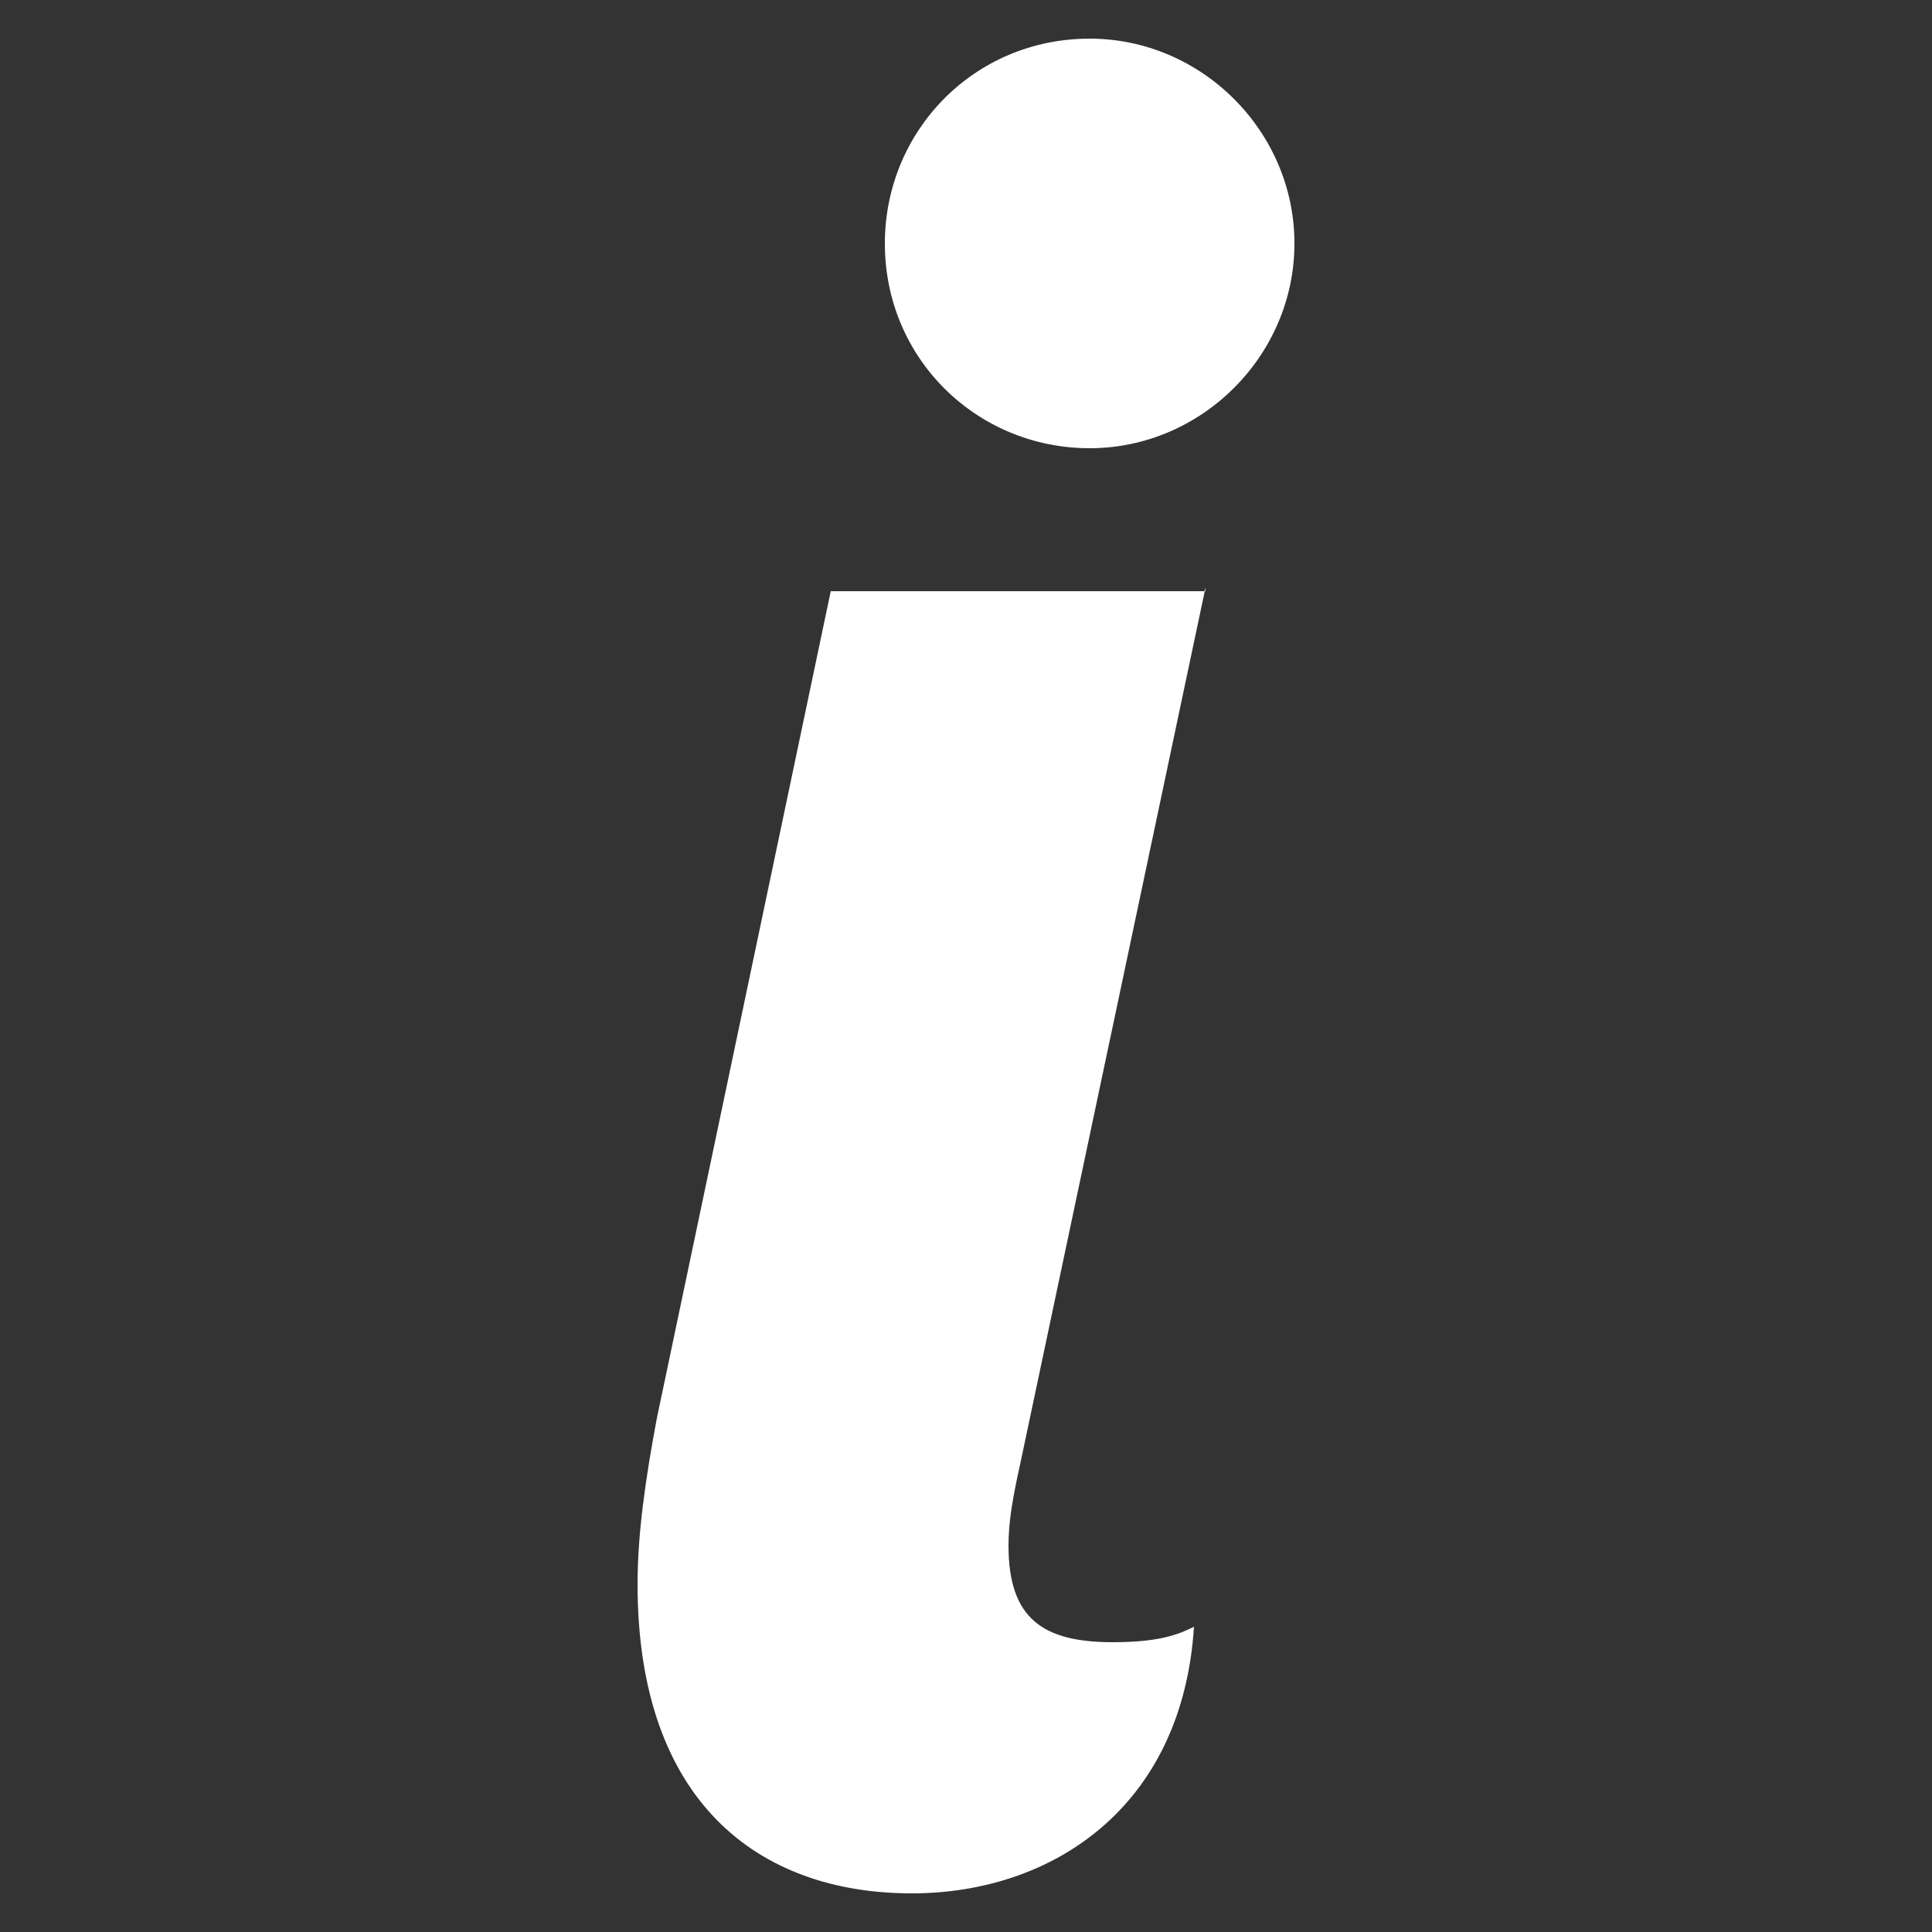 <svg width="15" height="15" viewBox="0 0 15 15" fill="none" xmlns="http://www.w3.org/2000/svg">
<rect x="0" y="0" width="15" height="15" fill="#333333" stroke="none"/>
<path d="M9.36 4.56L7.92 11.37C7.86 11.64 7.83 11.82 7.83 12C7.83 12.57 8.1 12.75 8.64 12.75C9 12.75 9.15 12.69 9.27 12.63C9.18 14.04 8.16 14.7 7.08 14.7C5.88 14.7 4.95 13.98 4.95 12.3C4.95 11.91 5.01 11.49 5.1 11.01L6.45 4.59H9.36V4.56ZM8.46 0.3C9.33 0.3 10.05 1.02 10.05 1.89C10.05 2.76 9.33 3.48 8.46 3.48C7.59 3.48 6.87 2.79 6.87 1.89C6.87 1.02 7.56 0.3 8.46 0.3Z" fill="white"/>
</svg>
